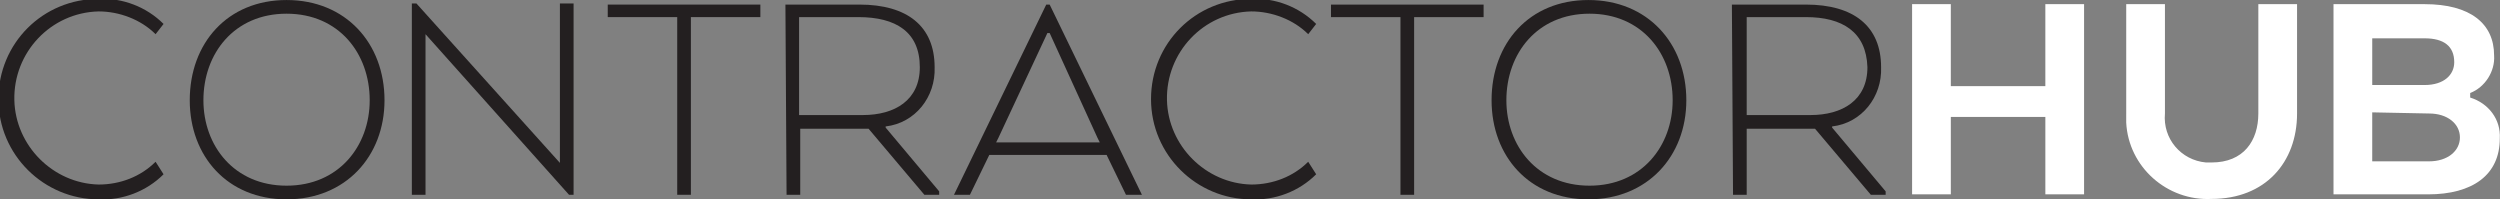 <?xml version="1.0" encoding="utf-8"?>
<!-- Generator: Adobe Illustrator 23.0.3, SVG Export Plug-In . SVG Version: 6.00 Build 0)  -->
<svg version="1.1" id="Layer_1" xmlns="http://www.w3.org/2000/svg" xmlns:xlink="http://www.w3.org/1999/xlink" x="0px" y="0px"
	 viewBox="0 0 219.5 17.5" style="enable-background:new 0 0 219.5 17.5;" xml:space="preserve">
<rect x="0" y="0" width="219.5" height="17.5" fill="#808080" stroke="none"/>
<style type="text/css">
	.st0{fill:#FFFFFF;}
	.st1{fill:#231F20;}
</style>
<g id="Hub" transform="translate(366.582 290.365)">
	<path id="Path_86" class="st0" d="M-183.6-273.3h-3.4v-6.8h-8.3v6.8h-3.4V-290h3.4v7.2h8.3v-7.2h3.4V-273.3z"/>
	<path id="Path_87" class="st0" d="M-179.9-280.4v-9.6h3.4v9.6c-0.2,2.2,1.4,4.1,3.6,4.3c0.2,0,0.4,0,0.5,0c2.8,0,4.1-1.9,4.1-4.3
		v-9.6h3.4v9.6c0,4.3-2.8,7.5-7.5,7.5c-3.9,0.2-7.3-2.8-7.5-6.7C-179.9-279.9-179.9-280.1-179.9-280.4z"/>
	<path id="Path_88" class="st0" d="M-153.4-273.3h-8.3V-290h8c4,0,6.1,1.7,6.1,4.5c0.1,1.4-0.8,2.8-2.1,3.3v0.4
		c1.6,0.5,2.7,1.9,2.6,3.6C-147.1-275-149.5-273.3-153.4-273.3z M-153.7-287h-4.6v4.1h4.6c1.7,0,2.6-0.9,2.6-2
		C-151.1-286.3-152-287-153.7-287L-153.7-287z M-158.3-280.5v4.3h5c1.6,0,2.7-0.9,2.7-2.1s-1.1-2.1-2.7-2.1L-158.3-280.5z"/>
</g>
<g id="Contractor" transform="translate(198.66 290.002)">
	<path id="Path_76" class="st1" d="M-184.3-274.7c-1.5,1.5-3.6,2.3-5.7,2.2c-4.8,0-8.8-3.9-8.8-8.8s3.9-8.8,8.8-8.8
		c2.1-0.1,4.2,0.7,5.7,2.2l-0.7,0.9c-1.3-1.3-3.2-2-5-2c-4.2,0.1-7.5,3.6-7.4,7.8c0.1,4,3.4,7.3,7.4,7.4c1.9,0,3.7-0.7,5-2
		L-184.3-274.7z"/>
	<path id="Path_77" class="st1" d="M-182-281.2c0-5,3.3-8.8,8.5-8.8s8.6,3.8,8.6,8.8c0,4.9-3.4,8.7-8.6,8.7S-182-276.3-182-281.2z
		 M-166.2-281.2c0-4.1-2.7-7.6-7.3-7.6s-7.3,3.5-7.3,7.6c0,4,2.7,7.5,7.3,7.5S-166.2-277.2-166.2-281.2z"/>
	<path id="Path_78" class="st1" d="M-148.3-272.9h-0.4l-12.6-14.1v14.1h-1.2v-16.8h0.4l12.6,14v-14h1.2V-272.9z"/>
	<path id="Path_79" class="st1" d="M-145.3-289.6h13.4v1.1h-6.1v15.6h-1.2v-15.6h-6.1L-145.3-289.6z"/>
	<path id="Path_80" class="st1" d="M-129.7-289.6h6.5c4.2,0,6.6,1.9,6.6,5.5c0.1,2.6-1.7,4.9-4.3,5.2v0.1l4.7,5.6v0.3h-1.3l-4.9-5.8
		h-6v5.8h-1.2L-129.7-289.6z M-123.3-288.5h-5.2v8.6h5.6c2.8,0,5-1.3,5-4.2C-117.9-287.2-120-288.5-123.3-288.5z"/>
	<path id="Path_81" class="st1" d="M-106.8-289.6h0.3l8.1,16.7h-1.4l-1.7-3.5h-10.3l-1.7,3.5h-1.4L-106.8-289.6z M-106.5-287.1h-0.2
		l-4.3,9.2l-0.2,0.4h9.1l-0.2-0.4L-106.5-287.1z"/>
	<path id="Path_82" class="st1" d="M-83.1-274.7c-1.5,1.5-3.6,2.3-5.7,2.2c-4.8,0-8.8-3.9-8.8-8.8s3.9-8.8,8.8-8.8
		c2.1-0.1,4.2,0.7,5.7,2.2l-0.7,0.9c-1.3-1.3-3.2-2-5-2c-4.2,0.1-7.5,3.6-7.4,7.8c0.1,4,3.4,7.3,7.4,7.4c1.9,0,3.7-0.7,5-2
		L-83.1-274.7z"/>
	<path id="Path_83" class="st1" d="M-81.8-289.6h13.4v1.1h-6.1v15.6h-1.2v-15.6h-6.1C-81.8-288.5-81.8-289.6-81.8-289.6z"/>
	<path id="Path_84" class="st1" d="M-67.7-281.2c0-5,3.3-8.8,8.5-8.8s8.6,3.8,8.6,8.8c0,4.9-3.4,8.7-8.6,8.7S-67.7-276.3-67.7-281.2
		z M-51.8-281.2c0-4.1-2.7-7.6-7.3-7.6s-7.3,3.5-7.3,7.6c0,4,2.7,7.5,7.3,7.5S-51.8-277.2-51.8-281.2z"/>
	<path id="Path_85" class="st1" d="M-46.6-289.6h6.5c4.2,0,6.6,1.9,6.6,5.5c0.1,2.6-1.7,4.9-4.3,5.2v0.1l4.7,5.6v0.3h-1.3l-4.9-5.8
		h-6v5.8h-1.2L-46.6-289.6L-46.6-289.6z M-40.1-288.5h-5.2v8.6h5.6c2.8,0,5-1.3,5-4.2C-34.8-287.2-36.9-288.5-40.1-288.5
		L-40.1-288.5z"/>
</g>
</svg>
